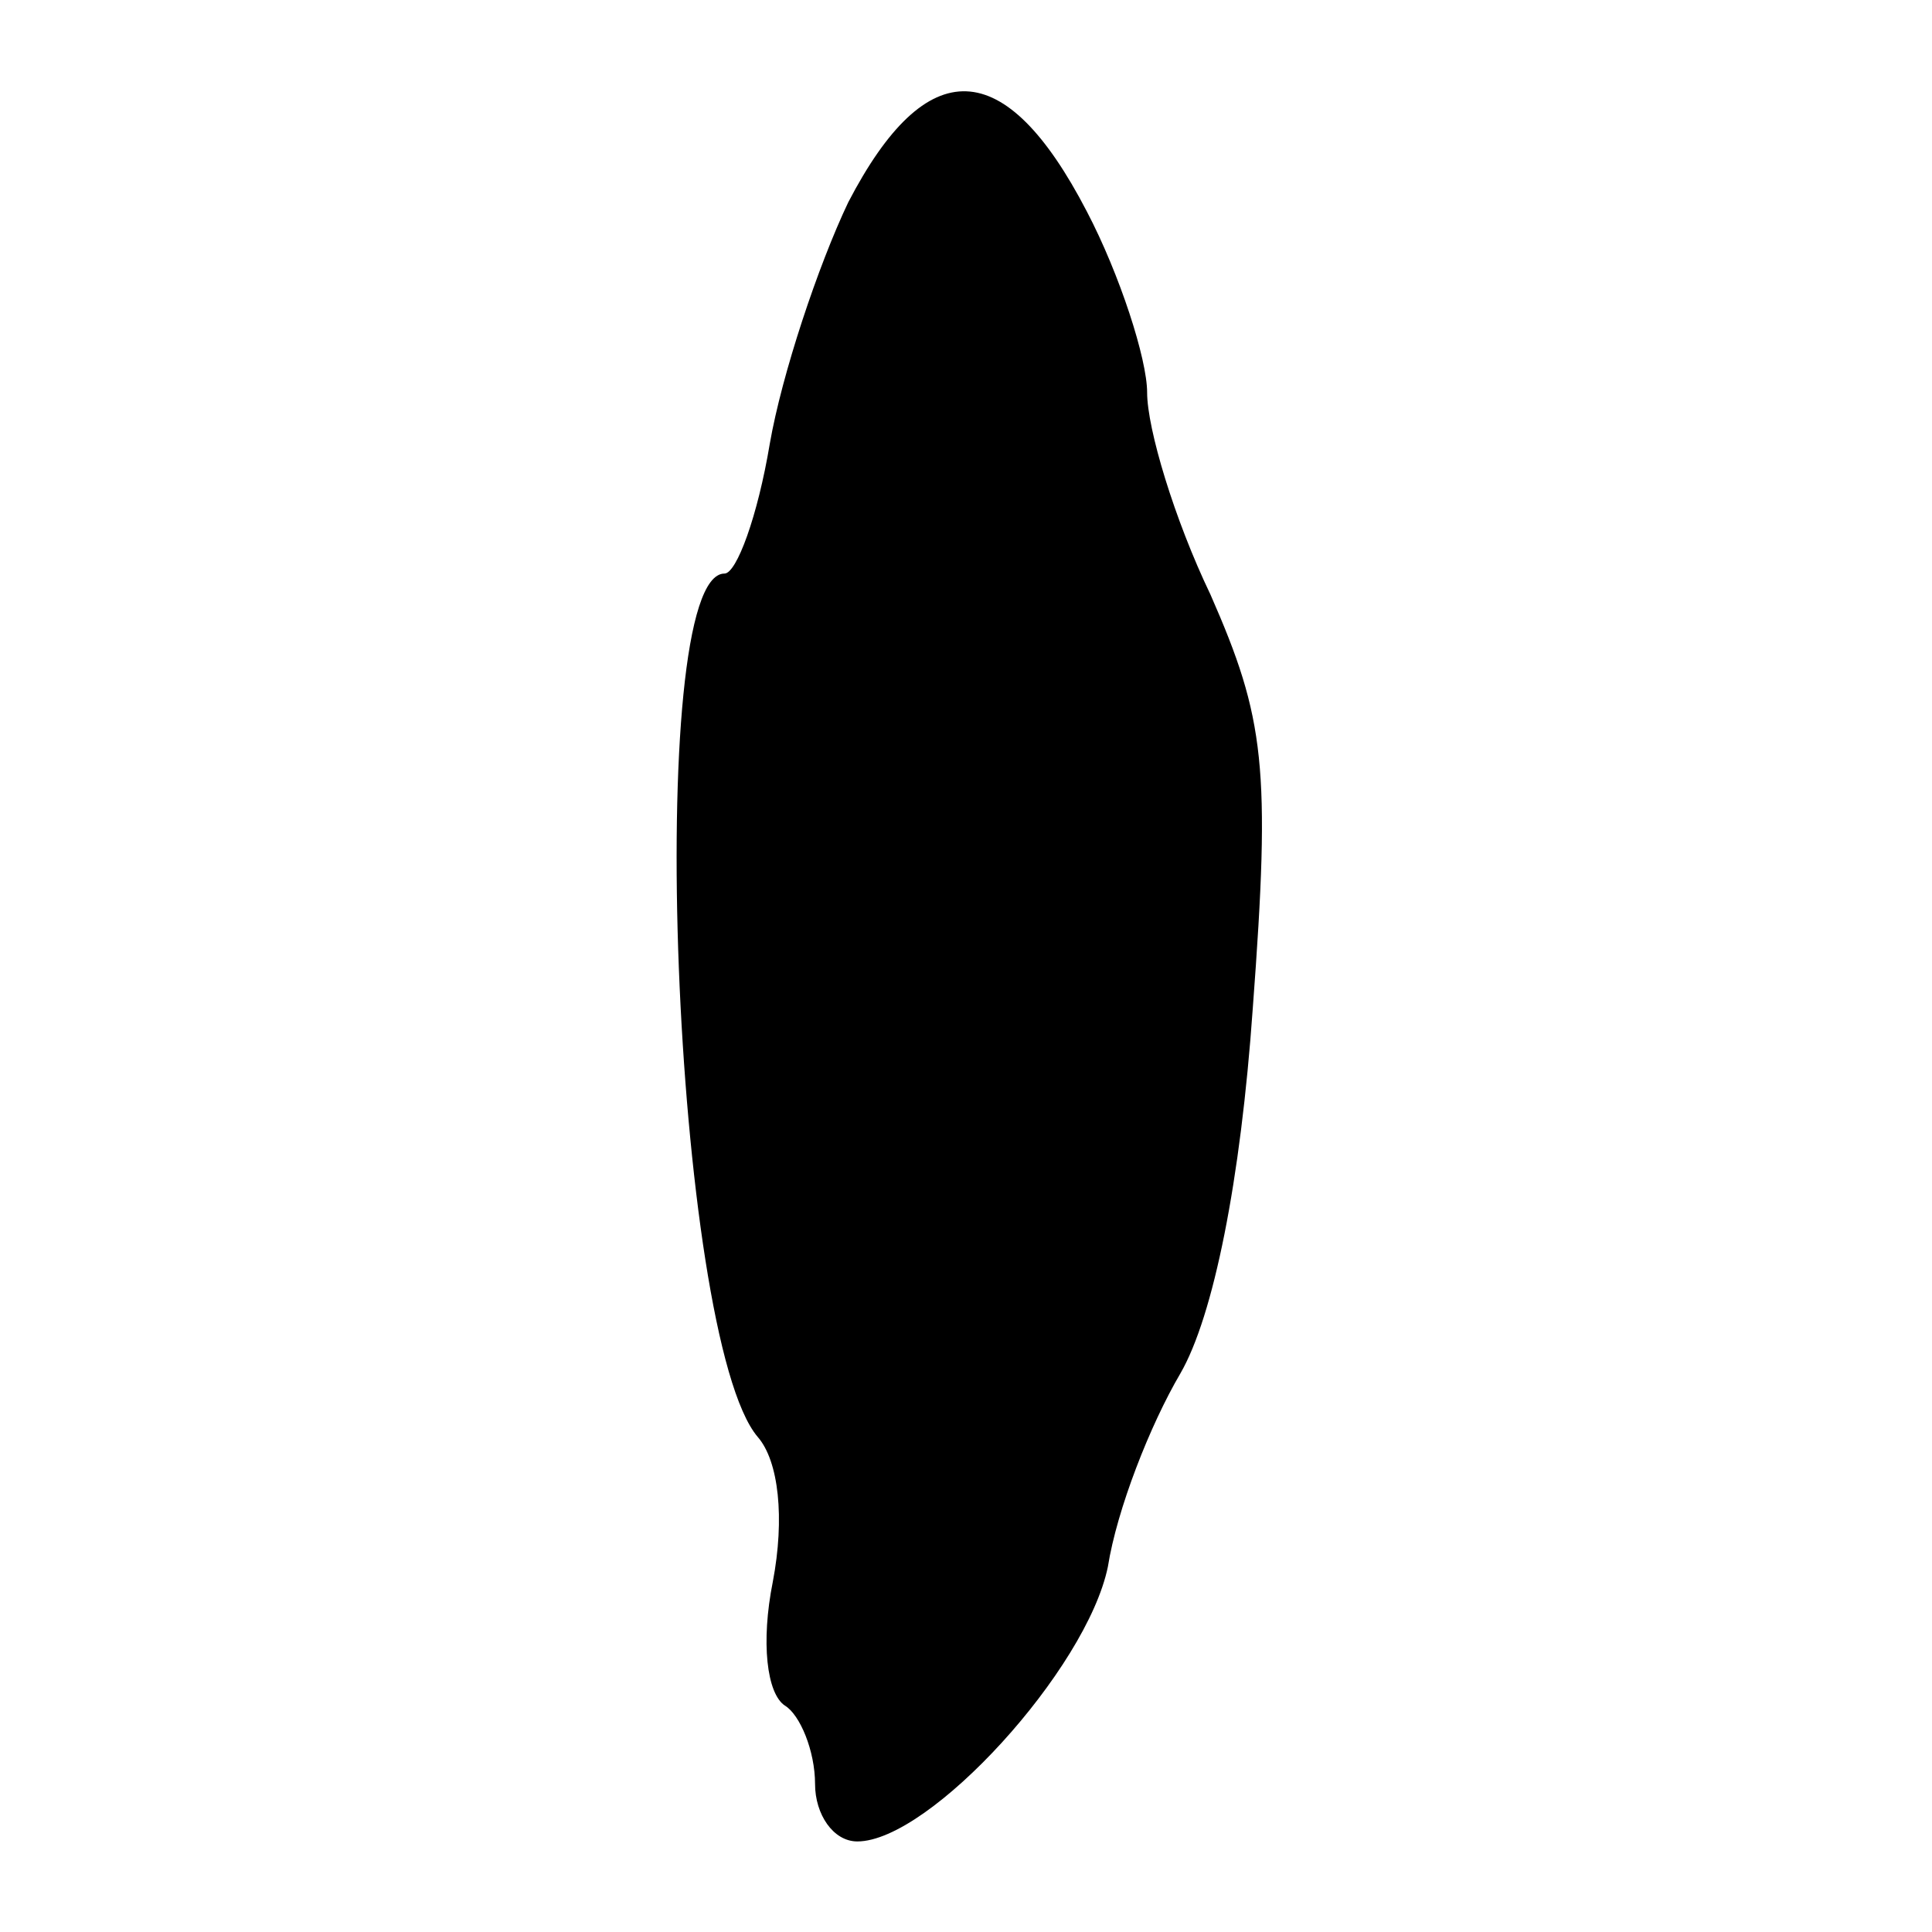 <?xml version="1.0" standalone="no"?>
<!DOCTYPE svg PUBLIC "-//W3C//DTD SVG 20010904//EN"
 "http://www.w3.org/TR/2001/REC-SVG-20010904/DTD/svg10.dtd">
<svg version="1.0" xmlns="http://www.w3.org/2000/svg"
 width="64pt" height="64pt" viewBox="0 0 64 64"
 preserveAspectRatio="xMidYMid meet">
<g transform="translate(0,64) scale(0.1,-0.1)"
fill="#000000" stroke="none">
<path d="M281 573 c-10 -21 -22 -57 -26 -80 -4 -24 -11 -43 -15 -43 -27 0 -17
-253 11 -286 7 -8 9 -27 5 -48 -4 -20 -2 -37 4 -41 5 -3 10 -15 10 -26 0 -10
6 -19 14 -19 24 0 76 57 83 91 3 19 14 47 24 64 11 19 20 64 24 121 6 80 4 96
-14 137 -12 25 -21 55 -21 67 0 11 -9 39 -20 60 -27 52 -53 53 -79 3z"/>
</g>
</svg>

